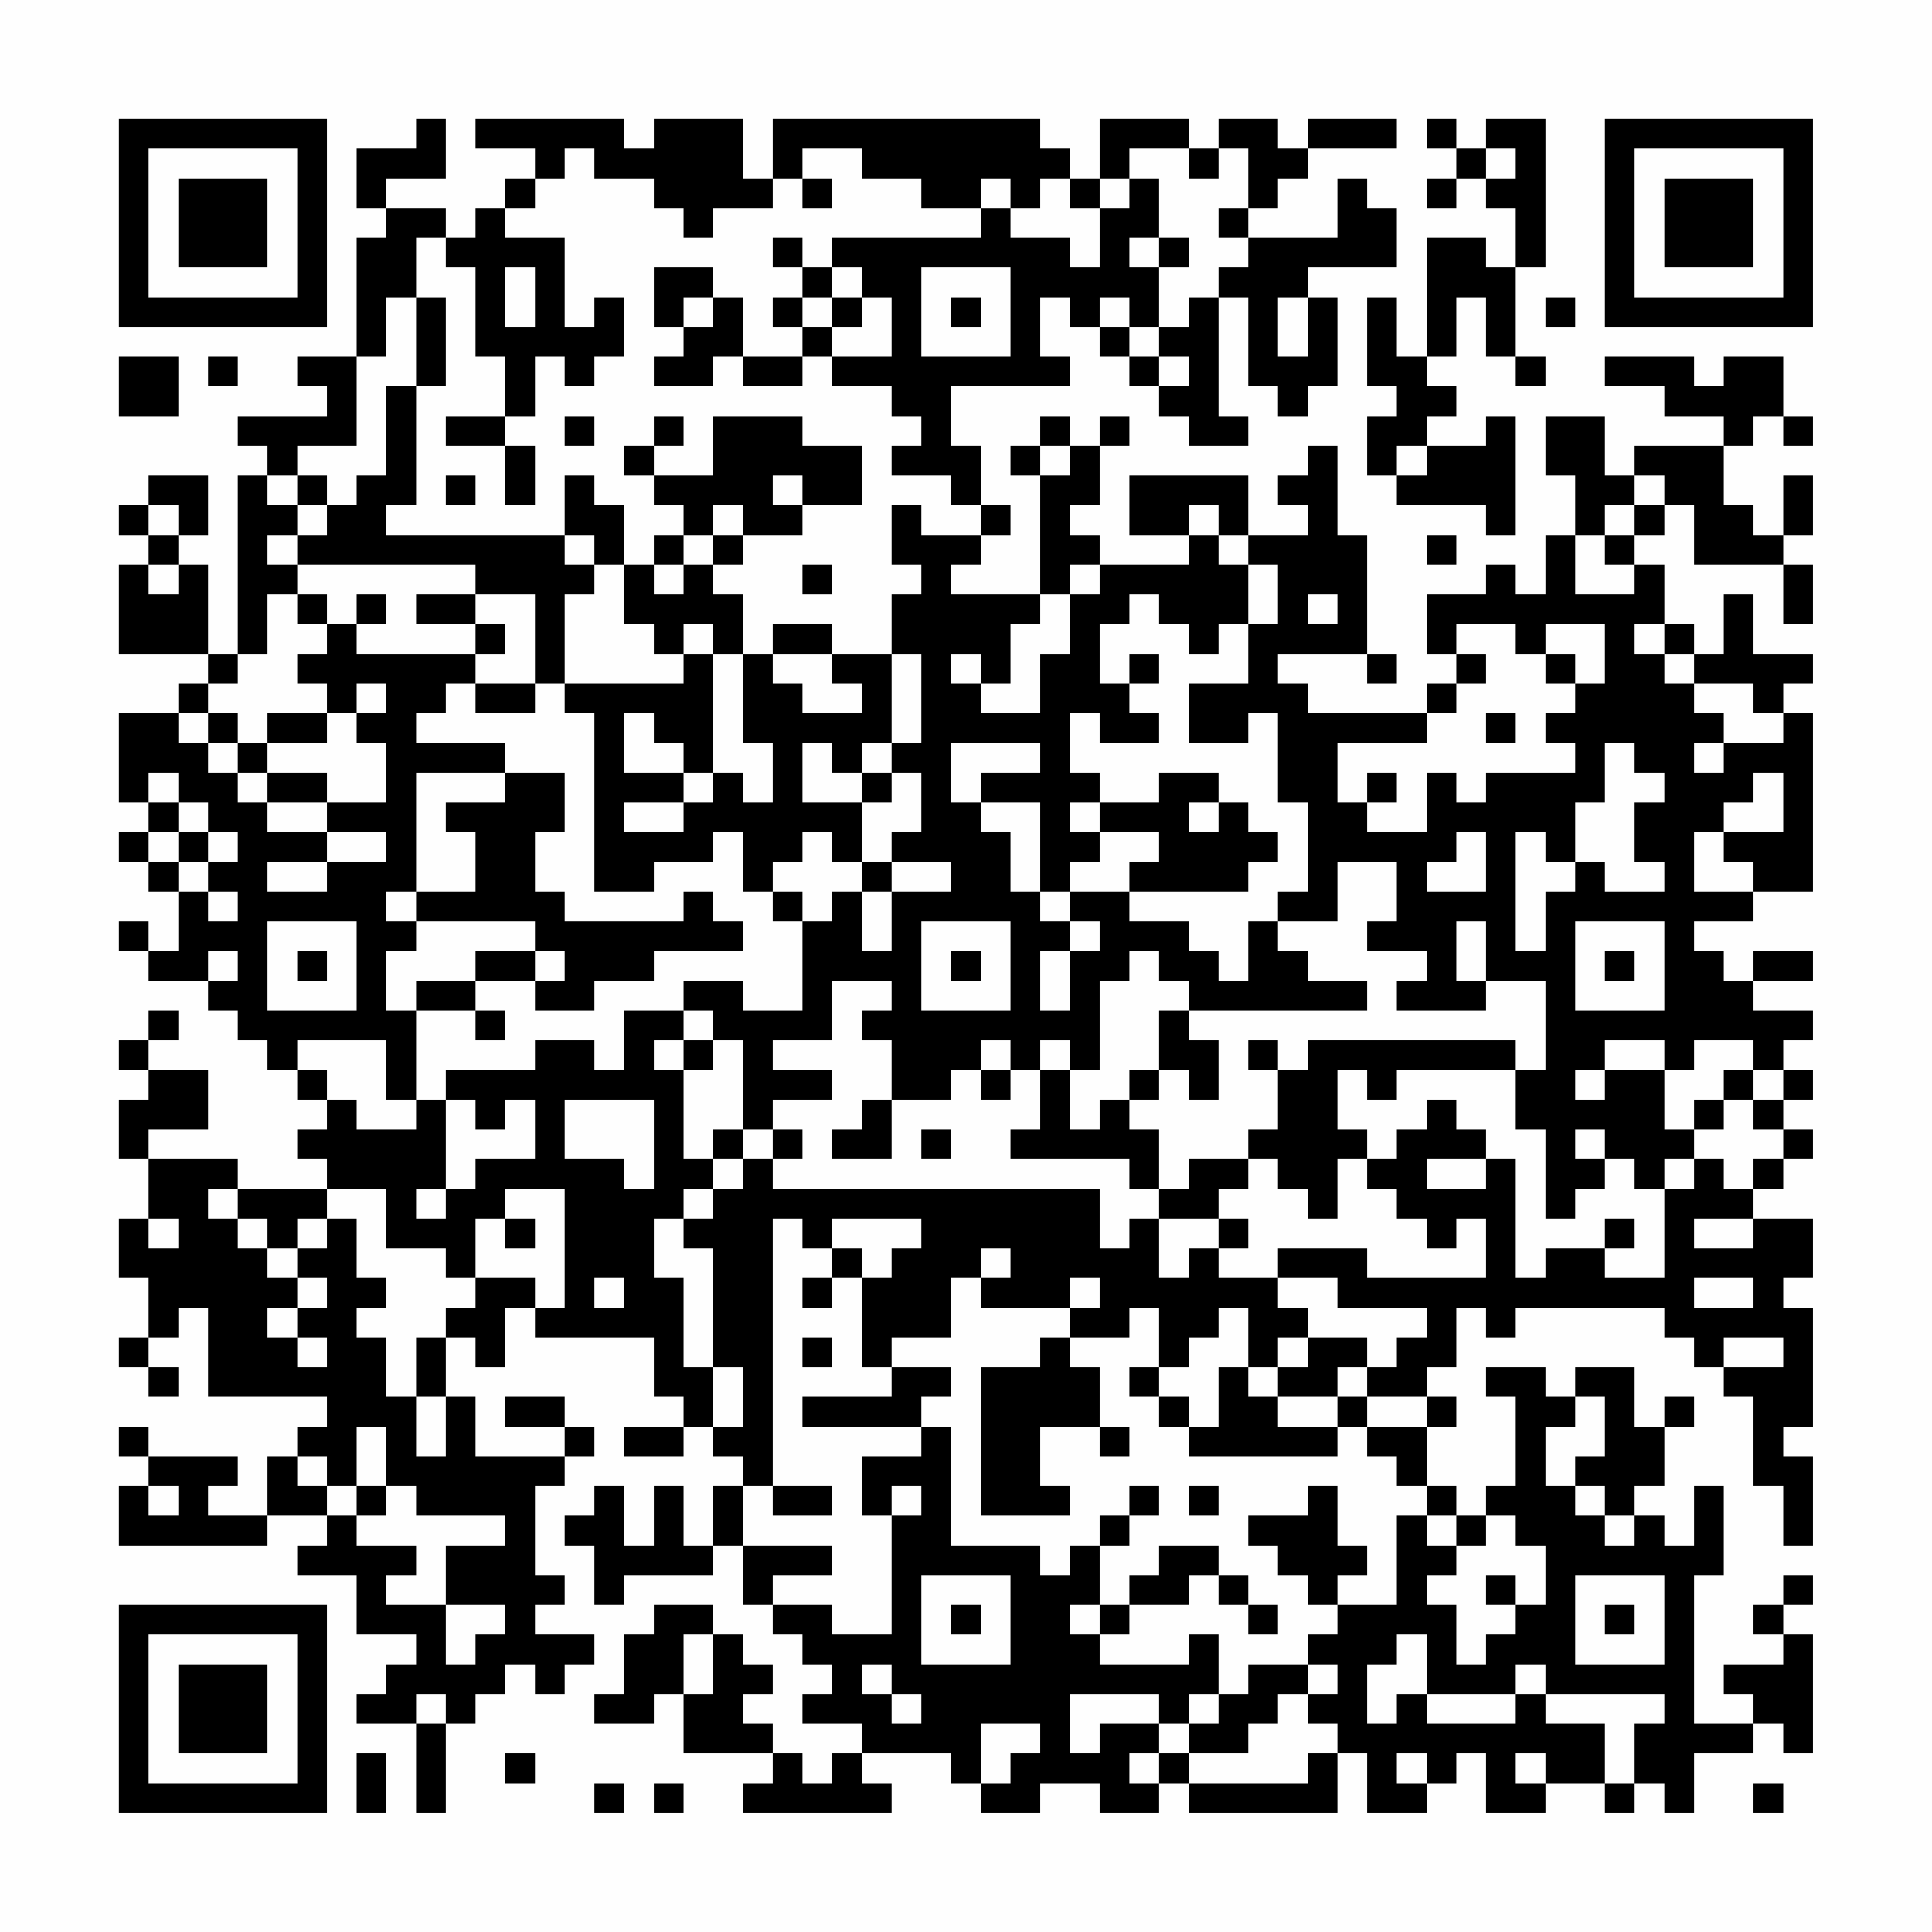 <?xml version="1.0" encoding="UTF-8"?>
<svg xmlns="http://www.w3.org/2000/svg" version="1.1" width="300" height="300" viewBox="0 0 300 300"><rect x="0" y="0" width="300" height="300" fill="#fefefe"/><g transform="scale(4.615)"><g transform="translate(4,4)"><path fill-rule="evenodd" d="M10 0L10 1L8 1L8 3L9 3L9 4L8 4L8 8L6 8L6 9L7 9L7 10L4 10L4 11L5 11L5 12L4 12L4 18L3 18L3 15L2 15L2 14L3 14L3 12L1 12L1 13L0 13L0 14L1 14L1 15L0 15L0 18L3 18L3 19L2 19L2 20L0 20L0 23L1 23L1 24L0 24L0 25L1 25L1 26L2 26L2 28L1 28L1 27L0 27L0 28L1 28L1 29L3 29L3 30L4 30L4 31L5 31L5 32L6 32L6 33L7 33L7 34L6 34L6 35L7 35L7 36L4 36L4 35L1 35L1 34L3 34L3 32L1 32L1 31L2 31L2 30L1 30L1 31L0 31L0 32L1 32L1 33L0 33L0 35L1 35L1 37L0 37L0 39L1 39L1 41L0 41L0 42L1 42L1 43L2 43L2 42L1 42L1 41L2 41L2 40L3 40L3 43L7 43L7 44L6 44L6 45L5 45L5 47L3 47L3 46L4 46L4 45L1 45L1 44L0 44L0 45L1 45L1 46L0 46L0 48L5 48L5 47L7 47L7 48L6 48L6 49L8 49L8 51L10 51L10 52L9 52L9 53L8 53L8 54L10 54L10 57L11 57L11 54L12 54L12 53L13 53L13 52L14 52L14 53L15 53L15 52L16 52L16 51L14 51L14 50L15 50L15 49L14 49L14 46L15 46L15 45L16 45L16 44L15 44L15 43L13 43L13 44L15 44L15 45L12 45L12 43L11 43L11 41L12 41L12 42L13 42L13 40L14 40L14 41L18 41L18 43L19 43L19 44L17 44L17 45L19 45L19 44L20 44L20 45L21 45L21 46L20 46L20 48L19 48L19 46L18 46L18 48L17 48L17 46L16 46L16 47L15 47L15 48L16 48L16 50L17 50L17 49L20 49L20 48L21 48L21 50L22 50L22 51L23 51L23 52L24 52L24 53L23 53L23 54L25 54L25 55L24 55L24 56L23 56L23 55L22 55L22 54L21 54L21 53L22 53L22 52L21 52L21 51L20 51L20 50L18 50L18 51L17 51L17 53L16 53L16 54L18 54L18 53L19 53L19 55L22 55L22 56L21 56L21 57L26 57L26 56L25 56L25 55L28 55L28 56L29 56L29 57L31 57L31 56L33 56L33 57L35 57L35 56L36 56L36 57L41 57L41 55L42 55L42 57L44 57L44 56L45 56L45 55L46 55L46 57L48 57L48 56L50 56L50 57L51 57L51 56L52 56L52 57L53 57L53 55L55 55L55 54L56 54L56 55L57 55L57 51L56 51L56 50L57 50L57 49L56 49L56 50L55 50L55 51L56 51L56 52L54 52L54 53L55 53L55 54L53 54L53 49L54 49L54 46L53 46L53 48L52 48L52 47L51 47L51 46L52 46L52 44L53 44L53 43L52 43L52 44L51 44L51 42L49 42L49 43L48 43L48 42L46 42L46 43L47 43L47 46L46 46L46 47L45 47L45 46L44 46L44 44L45 44L45 43L44 43L44 42L45 42L45 40L46 40L46 41L47 41L47 40L52 40L52 41L53 41L53 42L54 42L54 43L55 43L55 46L56 46L56 48L57 48L57 45L56 45L56 44L57 44L57 40L56 40L56 39L57 39L57 37L55 37L55 36L56 36L56 35L57 35L57 34L56 34L56 33L57 33L57 32L56 32L56 31L57 31L57 30L55 30L55 29L57 29L57 28L55 28L55 29L54 29L54 28L53 28L53 27L55 27L55 26L57 26L57 20L56 20L56 19L57 19L57 18L55 18L55 16L54 16L54 18L53 18L53 17L52 17L52 15L51 15L51 14L52 14L52 13L53 13L53 15L56 15L56 17L57 17L57 15L56 15L56 14L57 14L57 12L56 12L56 14L55 14L55 13L54 13L54 11L55 11L55 10L56 10L56 11L57 11L57 10L56 10L56 8L54 8L54 9L53 9L53 8L50 8L50 9L52 9L52 10L54 10L54 11L51 11L51 12L50 12L50 10L48 10L48 12L49 12L49 14L48 14L48 16L47 16L47 15L46 15L46 16L44 16L44 18L45 18L45 19L44 19L44 20L40 20L40 19L39 19L39 18L42 18L42 19L43 19L43 18L42 18L42 14L41 14L41 11L40 11L40 12L39 12L39 13L40 13L40 14L38 14L38 12L34 12L34 14L36 14L36 15L33 15L33 14L32 14L32 13L33 13L33 11L34 11L34 10L33 10L33 11L32 11L32 10L31 10L31 11L30 11L30 12L31 12L31 16L28 16L28 15L29 15L29 14L30 14L30 13L29 13L29 11L28 11L28 9L32 9L32 8L31 8L31 6L32 6L32 7L33 7L33 8L34 8L34 9L35 9L35 10L36 10L36 11L38 11L38 10L37 10L37 6L38 6L38 9L39 9L39 10L40 10L40 9L41 9L41 6L40 6L40 5L43 5L43 3L42 3L42 2L41 2L41 4L38 4L38 3L39 3L39 2L40 2L40 1L43 1L43 0L40 0L40 1L39 1L39 0L37 0L37 1L36 1L36 0L33 0L33 2L32 2L32 1L31 1L31 0L22 0L22 2L21 2L21 0L18 0L18 1L17 1L17 0L12 0L12 1L14 1L14 2L13 2L13 3L12 3L12 4L11 4L11 3L9 3L9 2L11 2L11 0ZM44 0L44 1L45 1L45 2L44 2L44 3L45 3L45 2L46 2L46 3L47 3L47 5L46 5L46 4L44 4L44 8L43 8L43 6L42 6L42 9L43 9L43 10L42 10L42 12L43 12L43 13L46 13L46 14L47 14L47 10L46 10L46 11L44 11L44 10L45 10L45 9L44 9L44 8L45 8L45 6L46 6L46 8L47 8L47 9L48 9L48 8L47 8L47 5L48 5L48 0L46 0L46 1L45 1L45 0ZM15 1L15 2L14 2L14 3L13 3L13 4L15 4L15 7L16 7L16 6L17 6L17 8L16 8L16 9L15 9L15 8L14 8L14 10L13 10L13 8L12 8L12 5L11 5L11 4L10 4L10 6L9 6L9 8L8 8L8 11L6 11L6 12L5 12L5 13L6 13L6 14L5 14L5 15L6 15L6 16L5 16L5 18L4 18L4 19L3 19L3 20L2 20L2 21L3 21L3 22L4 22L4 23L5 23L5 24L7 24L7 25L5 25L5 26L7 26L7 25L9 25L9 24L7 24L7 23L9 23L9 21L8 21L8 20L9 20L9 19L8 19L8 20L7 20L7 19L6 19L6 18L7 18L7 17L8 17L8 18L12 18L12 19L11 19L11 20L10 20L10 21L13 21L13 22L10 22L10 26L9 26L9 27L10 27L10 28L9 28L9 30L10 30L10 33L9 33L9 31L6 31L6 32L7 32L7 33L8 33L8 34L10 34L10 33L11 33L11 36L10 36L10 37L11 37L11 36L12 36L12 35L14 35L14 33L13 33L13 34L12 34L12 33L11 33L11 32L14 32L14 31L16 31L16 32L17 32L17 30L19 30L19 31L18 31L18 32L19 32L19 35L20 35L20 36L19 36L19 37L18 37L18 39L19 39L19 42L20 42L20 44L21 44L21 42L20 42L20 38L19 38L19 37L20 37L20 36L21 36L21 35L22 35L22 36L33 36L33 38L34 38L34 37L35 37L35 39L36 39L36 38L37 38L37 39L39 39L39 40L40 40L40 41L39 41L39 42L38 42L38 40L37 40L37 41L36 41L36 42L35 42L35 40L34 40L34 41L32 41L32 40L33 40L33 39L32 39L32 40L29 40L29 39L30 39L30 38L29 38L29 39L28 39L28 41L26 41L26 42L25 42L25 39L26 39L26 38L27 38L27 37L24 37L24 38L23 38L23 37L22 37L22 46L21 46L21 48L24 48L24 49L22 49L22 50L24 50L24 51L26 51L26 47L27 47L27 46L26 46L26 47L25 47L25 45L27 45L27 44L28 44L28 48L31 48L31 49L32 49L32 48L33 48L33 50L32 50L32 51L33 51L33 52L36 52L36 51L37 51L37 53L36 53L36 54L35 54L35 53L32 53L32 55L33 55L33 54L35 54L35 55L34 55L34 56L35 56L35 55L36 55L36 56L40 56L40 55L41 55L41 54L40 54L40 53L41 53L41 52L40 52L40 51L41 51L41 50L43 50L43 47L44 47L44 48L45 48L45 49L44 49L44 50L45 50L45 52L46 52L46 51L47 51L47 50L48 50L48 48L47 48L47 47L46 47L46 48L45 48L45 47L44 47L44 46L43 46L43 45L42 45L42 44L44 44L44 43L42 43L42 42L43 42L43 41L44 41L44 40L41 40L41 39L39 39L39 38L42 38L42 39L46 39L46 37L45 37L45 38L44 38L44 37L43 37L43 36L42 36L42 35L43 35L43 34L44 34L44 33L45 33L45 34L46 34L46 35L44 35L44 36L46 36L46 35L47 35L47 39L48 39L48 38L50 38L50 39L52 39L52 36L53 36L53 35L54 35L54 36L55 36L55 35L56 35L56 34L55 34L55 33L56 33L56 32L55 32L55 31L53 31L53 32L52 32L52 31L50 31L50 32L49 32L49 33L50 33L50 32L52 32L52 34L53 34L53 35L52 35L52 36L51 36L51 35L50 35L50 34L49 34L49 35L50 35L50 36L49 36L49 37L48 37L48 34L47 34L47 32L48 32L48 29L46 29L46 27L45 27L45 29L46 29L46 30L43 30L43 29L44 29L44 28L42 28L42 27L43 27L43 25L41 25L41 27L39 27L39 26L40 26L40 23L39 23L39 20L38 20L38 21L36 21L36 19L38 19L38 17L39 17L39 15L38 15L38 14L37 14L37 13L36 13L36 14L37 14L37 15L38 15L38 17L37 17L37 18L36 18L36 17L35 17L35 16L34 16L34 17L33 17L33 19L34 19L34 20L35 20L35 21L33 21L33 20L32 20L32 22L33 22L33 23L32 23L32 24L33 24L33 25L32 25L32 26L31 26L31 23L29 23L29 22L31 22L31 21L28 21L28 23L29 23L29 24L30 24L30 26L31 26L31 27L32 27L32 28L31 28L31 30L32 30L32 28L33 28L33 27L32 27L32 26L34 26L34 27L36 27L36 28L37 28L37 29L38 29L38 27L39 27L39 28L40 28L40 29L42 29L42 30L36 30L36 29L35 29L35 28L34 28L34 29L33 29L33 32L32 32L32 31L31 31L31 32L30 32L30 31L29 31L29 32L28 32L28 33L26 33L26 31L25 31L25 30L26 30L26 29L24 29L24 31L22 31L22 32L24 32L24 33L22 33L22 34L21 34L21 31L20 31L20 30L19 30L19 29L21 29L21 30L23 30L23 27L24 27L24 26L25 26L25 28L26 28L26 26L28 26L28 25L26 25L26 24L27 24L27 22L26 22L26 21L27 21L27 18L26 18L26 16L27 16L27 15L26 15L26 13L27 13L27 14L29 14L29 13L28 13L28 12L26 12L26 11L27 11L27 10L26 10L26 9L24 9L24 8L26 8L26 6L25 6L25 5L24 5L24 4L29 4L29 3L30 3L30 4L32 4L32 5L33 5L33 3L34 3L34 2L35 2L35 4L34 4L34 5L35 5L35 7L34 7L34 6L33 6L33 7L34 7L34 8L35 8L35 9L36 9L36 8L35 8L35 7L36 7L36 6L37 6L37 5L38 5L38 4L37 4L37 3L38 3L38 1L37 1L37 2L36 2L36 1L34 1L34 2L33 2L33 3L32 3L32 2L31 2L31 3L30 3L30 2L29 2L29 3L27 3L27 2L25 2L25 1L23 1L23 2L22 2L22 3L20 3L20 4L19 4L19 3L18 3L18 2L16 2L16 1ZM46 1L46 2L47 2L47 1ZM23 2L23 3L24 3L24 2ZM22 4L22 5L23 5L23 6L22 6L22 7L23 7L23 8L21 8L21 6L20 6L20 5L18 5L18 7L19 7L19 8L18 8L18 9L20 9L20 8L21 8L21 9L23 9L23 8L24 8L24 7L25 7L25 6L24 6L24 5L23 5L23 4ZM35 4L35 5L36 5L36 4ZM13 5L13 7L14 7L14 5ZM27 5L27 8L30 8L30 5ZM10 6L10 9L9 9L9 12L8 12L8 13L7 13L7 12L6 12L6 13L7 13L7 14L6 14L6 15L12 15L12 16L10 16L10 17L12 17L12 18L13 18L13 17L12 17L12 16L14 16L14 19L12 19L12 20L14 20L14 19L15 19L15 20L16 20L16 26L18 26L18 25L20 25L20 24L21 24L21 26L22 26L22 27L23 27L23 26L22 26L22 25L23 25L23 24L24 24L24 25L25 25L25 26L26 26L26 25L25 25L25 23L26 23L26 22L25 22L25 21L26 21L26 18L24 18L24 17L22 17L22 18L21 18L21 16L20 16L20 15L21 15L21 14L23 14L23 13L25 13L25 11L23 11L23 10L20 10L20 12L18 12L18 11L19 11L19 10L18 10L18 11L17 11L17 12L18 12L18 13L19 13L19 14L18 14L18 15L17 15L17 13L16 13L16 12L15 12L15 14L9 14L9 13L10 13L10 9L11 9L11 6ZM19 6L19 7L20 7L20 6ZM23 6L23 7L24 7L24 6ZM28 6L28 7L29 7L29 6ZM39 6L39 8L40 8L40 6ZM48 6L48 7L49 7L49 6ZM0 8L0 10L2 10L2 8ZM3 8L3 9L4 9L4 8ZM11 10L11 11L13 11L13 13L14 13L14 11L13 11L13 10ZM15 10L15 11L16 11L16 10ZM31 11L31 12L32 12L32 11ZM43 11L43 12L44 12L44 11ZM11 12L11 13L12 13L12 12ZM22 12L22 13L23 13L23 12ZM51 12L51 13L50 13L50 14L49 14L49 16L51 16L51 15L50 15L50 14L51 14L51 13L52 13L52 12ZM1 13L1 14L2 14L2 13ZM20 13L20 14L19 14L19 15L18 15L18 16L19 16L19 15L20 15L20 14L21 14L21 13ZM15 14L15 15L16 15L16 16L15 16L15 19L19 19L19 18L20 18L20 22L19 22L19 21L18 21L18 20L17 20L17 22L19 22L19 23L17 23L17 24L19 24L19 23L20 23L20 22L21 22L21 23L22 23L22 21L21 21L21 18L20 18L20 17L19 17L19 18L18 18L18 17L17 17L17 15L16 15L16 14ZM44 14L44 15L45 15L45 14ZM1 15L1 16L2 16L2 15ZM23 15L23 16L24 16L24 15ZM32 15L32 16L31 16L31 17L30 17L30 19L29 19L29 18L28 18L28 19L29 19L29 20L31 20L31 18L32 18L32 16L33 16L33 15ZM6 16L6 17L7 17L7 16ZM8 16L8 17L9 17L9 16ZM40 16L40 17L41 17L41 16ZM45 17L45 18L46 18L46 19L45 19L45 20L44 20L44 21L41 21L41 23L42 23L42 24L44 24L44 22L45 22L45 23L46 23L46 22L49 22L49 21L48 21L48 20L49 20L49 19L50 19L50 17L48 17L48 18L47 18L47 17ZM51 17L51 18L52 18L52 19L53 19L53 20L54 20L54 21L53 21L53 22L54 22L54 21L56 21L56 20L55 20L55 19L53 19L53 18L52 18L52 17ZM22 18L22 19L23 19L23 20L25 20L25 19L24 19L24 18ZM34 18L34 19L35 19L35 18ZM48 18L48 19L49 19L49 18ZM3 20L3 21L4 21L4 22L5 22L5 23L7 23L7 22L5 22L5 21L7 21L7 20L5 20L5 21L4 21L4 20ZM46 20L46 21L47 21L47 20ZM23 21L23 23L25 23L25 22L24 22L24 21ZM50 21L50 23L49 23L49 25L48 25L48 24L47 24L47 28L48 28L48 26L49 26L49 25L50 25L50 26L52 26L52 25L51 25L51 23L52 23L52 22L51 22L51 21ZM1 22L1 23L2 23L2 24L1 24L1 25L2 25L2 26L3 26L3 27L4 27L4 26L3 26L3 25L4 25L4 24L3 24L3 23L2 23L2 22ZM13 22L13 23L11 23L11 24L12 24L12 26L10 26L10 27L14 27L14 28L12 28L12 29L10 29L10 30L12 30L12 31L13 31L13 30L12 30L12 29L14 29L14 30L16 30L16 29L18 29L18 28L21 28L21 27L20 27L20 26L19 26L19 27L15 27L15 26L14 26L14 24L15 24L15 22ZM35 22L35 23L33 23L33 24L35 24L35 25L34 25L34 26L38 26L38 25L39 25L39 24L38 24L38 23L37 23L37 22ZM42 22L42 23L43 23L43 22ZM55 22L55 23L54 23L54 24L53 24L53 26L55 26L55 25L54 25L54 24L56 24L56 22ZM36 23L36 24L37 24L37 23ZM2 24L2 25L3 25L3 24ZM45 24L45 25L44 25L44 26L46 26L46 24ZM5 27L5 30L8 30L8 27ZM27 27L27 30L30 30L30 27ZM49 27L49 30L52 30L52 27ZM3 28L3 29L4 29L4 28ZM6 28L6 29L7 29L7 28ZM14 28L14 29L15 29L15 28ZM28 28L28 29L29 29L29 28ZM50 28L50 29L51 29L51 28ZM35 30L35 32L34 32L34 33L33 33L33 34L32 34L32 32L31 32L31 34L30 34L30 35L34 35L34 36L35 36L35 37L37 37L37 38L38 38L38 37L37 37L37 36L38 36L38 35L39 35L39 36L40 36L40 37L41 37L41 35L42 35L42 34L41 34L41 32L42 32L42 33L43 33L43 32L47 32L47 31L40 31L40 32L39 32L39 31L38 31L38 32L39 32L39 34L38 34L38 35L36 35L36 36L35 36L35 34L34 34L34 33L35 33L35 32L36 32L36 33L37 33L37 31L36 31L36 30ZM19 31L19 32L20 32L20 31ZM29 32L29 33L30 33L30 32ZM54 32L54 33L53 33L53 34L54 34L54 33L55 33L55 32ZM15 33L15 35L17 35L17 36L18 36L18 33ZM25 33L25 34L24 34L24 35L26 35L26 33ZM20 34L20 35L21 35L21 34ZM22 34L22 35L23 35L23 34ZM27 34L27 35L28 35L28 34ZM3 36L3 37L4 37L4 38L5 38L5 39L6 39L6 40L5 40L5 41L6 41L6 42L7 42L7 41L6 41L6 40L7 40L7 39L6 39L6 38L7 38L7 37L8 37L8 39L9 39L9 40L8 40L8 41L9 41L9 43L10 43L10 45L11 45L11 43L10 43L10 41L11 41L11 40L12 40L12 39L14 39L14 40L15 40L15 36L13 36L13 37L12 37L12 39L11 39L11 38L9 38L9 36L7 36L7 37L6 37L6 38L5 38L5 37L4 37L4 36ZM1 37L1 38L2 38L2 37ZM13 37L13 38L14 38L14 37ZM50 37L50 38L51 38L51 37ZM53 37L53 38L55 38L55 37ZM24 38L24 39L23 39L23 40L24 40L24 39L25 39L25 38ZM16 39L16 40L17 40L17 39ZM53 39L53 40L55 40L55 39ZM23 41L23 42L24 42L24 41ZM31 41L31 42L29 42L29 47L32 47L32 46L31 46L31 44L33 44L33 45L34 45L34 44L33 44L33 42L32 42L32 41ZM40 41L40 42L39 42L39 43L38 43L38 42L37 42L37 44L36 44L36 43L35 43L35 42L34 42L34 43L35 43L35 44L36 44L36 45L41 45L41 44L42 44L42 43L41 43L41 42L42 42L42 41ZM54 41L54 42L56 42L56 41ZM26 42L26 43L23 43L23 44L27 44L27 43L28 43L28 42ZM39 43L39 44L41 44L41 43ZM49 43L49 44L48 44L48 46L49 46L49 47L50 47L50 48L51 48L51 47L50 47L50 46L49 46L49 45L50 45L50 43ZM8 44L8 46L7 46L7 45L6 45L6 46L7 46L7 47L8 47L8 48L10 48L10 49L9 49L9 50L11 50L11 52L12 52L12 51L13 51L13 50L11 50L11 48L13 48L13 47L10 47L10 46L9 46L9 44ZM1 46L1 47L2 47L2 46ZM8 46L8 47L9 47L9 46ZM22 46L22 47L24 47L24 46ZM34 46L34 47L33 47L33 48L34 48L34 47L35 47L35 46ZM36 46L36 47L37 47L37 46ZM40 46L40 47L38 47L38 48L39 48L39 49L40 49L40 50L41 50L41 49L42 49L42 48L41 48L41 46ZM35 48L35 49L34 49L34 50L33 50L33 51L34 51L34 50L36 50L36 49L37 49L37 50L38 50L38 51L39 51L39 50L38 50L38 49L37 49L37 48ZM27 49L27 52L30 52L30 49ZM46 49L46 50L47 50L47 49ZM49 49L49 52L52 52L52 49ZM28 50L28 51L29 51L29 50ZM50 50L50 51L51 51L51 50ZM19 51L19 53L20 53L20 51ZM43 51L43 52L42 52L42 54L43 54L43 53L44 53L44 54L47 54L47 53L48 53L48 54L50 54L50 56L51 56L51 54L52 54L52 53L48 53L48 52L47 52L47 53L44 53L44 51ZM25 52L25 53L26 53L26 54L27 54L27 53L26 53L26 52ZM38 52L38 53L37 53L37 54L36 54L36 55L38 55L38 54L39 54L39 53L40 53L40 52ZM10 53L10 54L11 54L11 53ZM29 54L29 56L30 56L30 55L31 55L31 54ZM8 55L8 57L9 57L9 55ZM13 55L13 56L14 56L14 55ZM43 55L43 56L44 56L44 55ZM47 55L47 56L48 56L48 55ZM16 56L16 57L17 57L17 56ZM18 56L18 57L19 57L19 56ZM55 56L55 57L56 57L56 56ZM0 0L0 7L7 7L7 0ZM1 1L1 6L6 6L6 1ZM2 2L2 5L5 5L5 2ZM50 0L50 7L57 7L57 0ZM51 1L51 6L56 6L56 1ZM52 2L52 5L55 5L55 2ZM0 50L0 57L7 57L7 50ZM1 51L1 56L6 56L6 51ZM2 52L2 55L5 55L5 52Z" fill="#000000"/></g></g></svg>
